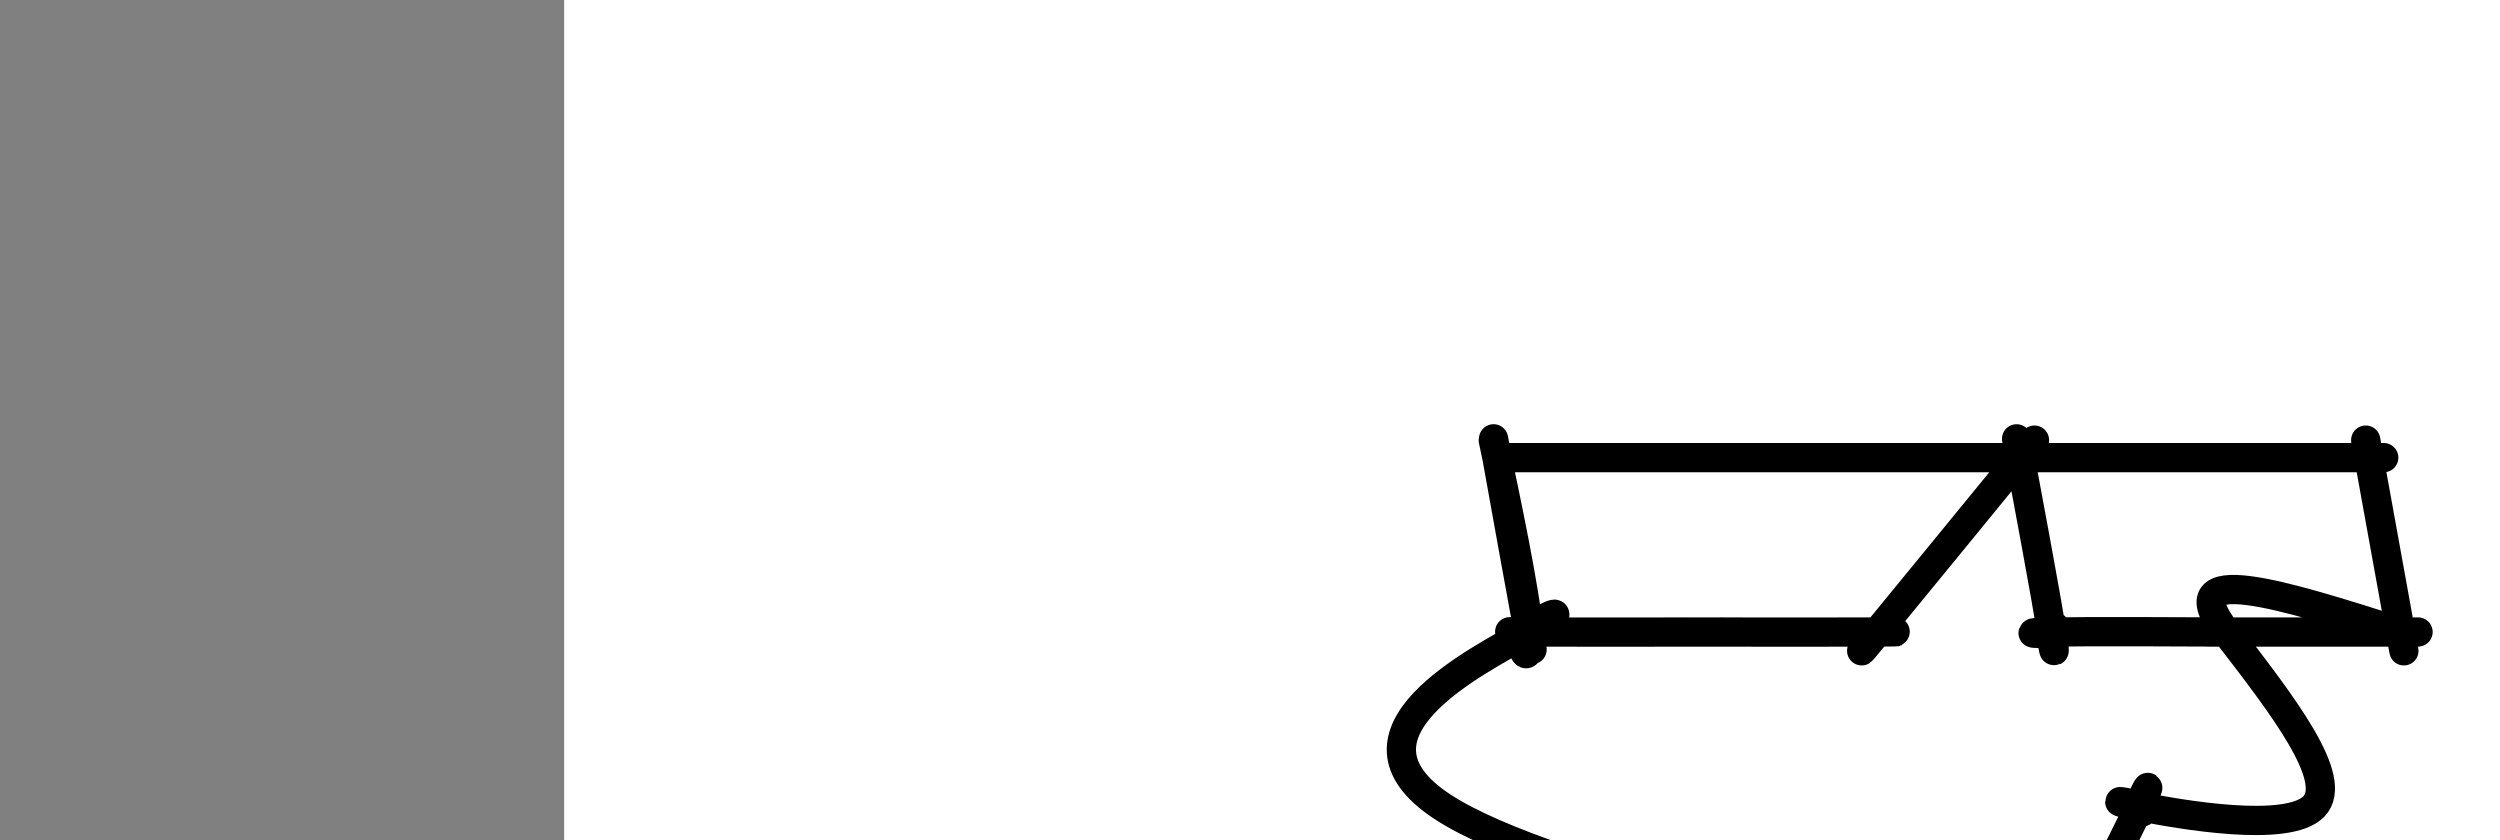 <?xml version="1.0" encoding="utf-8"?><svg version="1.1" id="Calque_1" xmlns="http://www.w3.org/2000/svg" xmlns:xlink="http://www.w3.org/1999/xlink" x="0px" y="0px" width="2136px" height="718px" viewBox="-482 180 2136 718" enable-background="new -482 180 2136 718" xml:space="preserve"><rect x="-482" y="180" width="2136" height="718" fill="#808080" stroke="none"/><g xmlns="http://www.w3.org/2000/svg"><polygon points="0,1440 0,0 2560,0 2560,1440" fill="rgb(255,255,255)" stroke-width="1" stroke-linecap="butt" stroke-linejoin="miter"/><path d="M797,571c49.735,0 99.471,0 149,0c49.529,0 98.853,0 149,0c50.147,0 101.117,0 149,0c47.883,-0 92.679,-0 149,0c56.321,0 124.167,0 149,0c24.833,-0 6.654,-0.001 0,0c-6.654,0.001 -1.782,0.003 0,0c1.782,-0.003 0.476,-0.012 0,0c-0.476,0.012 -0.12,0.043 0,0c0.12,-0.043 0.005,-0.162 0,0c-0.005,0.162 0.101,0.606 0,0c-0.101,-0.606 -0.407,-2.261 0,0c0.407,2.261 1.529,8.437 0,0c-1.529,-8.437 -5.709,-31.487 0,0c5.709,31.487 21.306,117.513 27,149c5.694,31.487 1.485,8.437 0,0c-1.485,-8.437 -0.247,-2.261 0,0c0.247,2.261 -0.496,0.606 0,0c0.496,-0.606 2.232,-0.162 0,0c-2.232,0.162 -8.432,0.043 0,0c8.432,-0.043 31.497,-0.012 0,0c-31.497,0.012 -117.556,0.003 -149,0c-31.444,-0.003 -8.275,0 0,0c8.275,0 1.654,-0.003 0,0c-1.654,0.003 1.657,0.012 0,0c-1.657,-0.012 -8.283,-0.043 0,0c8.283,0.043 31.473,0.162 0,0c-31.473,-0.162 -117.611,-0.606 -149,0c-31.389,0.606 -8.031,2.261 0,0c8.031,-2.261 0.733,-8.438 0,0c-0.733,8.438 5.097,31.491 0,0c-5.097,-31.491 -21.122,-117.524 -27,-149c-5.878,-31.476 -1.608,-8.394 0,0c1.608,8.394 0.554,2.098 0,0c-0.554,-2.098 -0.608,0 0,0c0.608,0 1.878,-2.098 0,0c-1.878,2.098 -6.905,8.394 0,0c6.905,-8.394 25.74,-31.476 0,0c-25.74,31.476 -96.057,117.509 -122,149c-25.943,31.491 -7.514,8.438 0,0c7.514,-8.438 4.112,-2.261 0,0c-4.112,2.261 -8.933,0.606 0,0c8.933,-0.606 31.62,-0.162 0,0c-31.62,0.162 -117.548,0.043 -149,0c-31.452,-0.043 -8.428,-0.012 0,0c8.428,0.012 2.259,0.003 0,0c-2.259,-0.003 -0.608,-0.001 0,0c0.608,0.001 0.174,0 0,0c-0.174,-0 -0.087,0 0,0c0.087,0 0.174,-0 0,0c-0.174,0 -0.609,0.001 0,0c0.609,-0.001 2.261,-0.003 0,0c-2.261,0.003 -8.435,0.012 0,0c8.435,-0.012 31.48,-0.043 0,0c-31.48,0.043 -117.483,0.162 -149,0c-31.517,-0.162 -8.547,-0.606 0,0c8.547,0.606 2.67,2.261 0,0c-2.67,-2.261 -2.135,-8.437 0,0c2.135,8.437 5.868,31.487 0,0c-5.868,-31.487 -21.338,-117.512 -27,-149c-5.662,-31.488 -1.517,-8.438 0,0c1.517,8.438 0.407,2.264 0,0c-0.407,-2.264 -0.111,-0.617 0,0c0.111,0.617 0.038,0.205 0,0c-0.038,-0.205 -0.042,-0.204 0,0c0.042,0.204 0.129,0.609 0,0c-0.129,-0.609 -0.473,-2.232 0,0c0.473,2.232 1.762,8.319 0,0c-1.762,-8.319 -6.575,-31.044 0,0c6.575,31.044 24.537,115.858 27,149c2.463,33.142 -10.574,14.613 0,0c10.574,-14.613 44.758,-25.311 0,0c-44.758,25.311 -168.458,86.631 -74,149c94.458,62.369 407.074,125.787 521.5,149c114.426,23.213 30.66,6.22 0,0c-30.66,-6.22 -8.215,-1.667 0,0c8.215,1.667 2.201,0.447 0,0c-2.201,-0.447 -0.588,-0.123 0,0c0.588,0.123 0.152,0.044 0,0c-0.152,-0.044 -0.02,-0.052 0,0c0.02,0.052 -0.071,0.164 0,0c0.071,-0.164 0.303,-0.606 0,0c-0.303,0.606 -1.142,2.259 0,0c1.142,-2.259 4.265,-8.429 0,0c-4.265,8.429 -15.919,31.456 0,0c15.919,-31.456 59.41,-117.394 74.5,-149c15.09,-31.606 1.778,-8.881 0,0c-1.778,8.881 7.977,3.916 0,0c-7.977,-3.916 -33.686,-6.785 0,0c33.686,6.785 126.767,23.224 149,0c22.233,-23.224 -26.384,-86.112 -75,-149c-48.616,-62.888 50.192,-31.444 149,0" fill-opacity="0" fill="rgb(0,0,0)" stroke="rgb(0,0,0)" stroke-width="25" stroke-linecap="round" stroke-linejoin="round"/></g></svg>